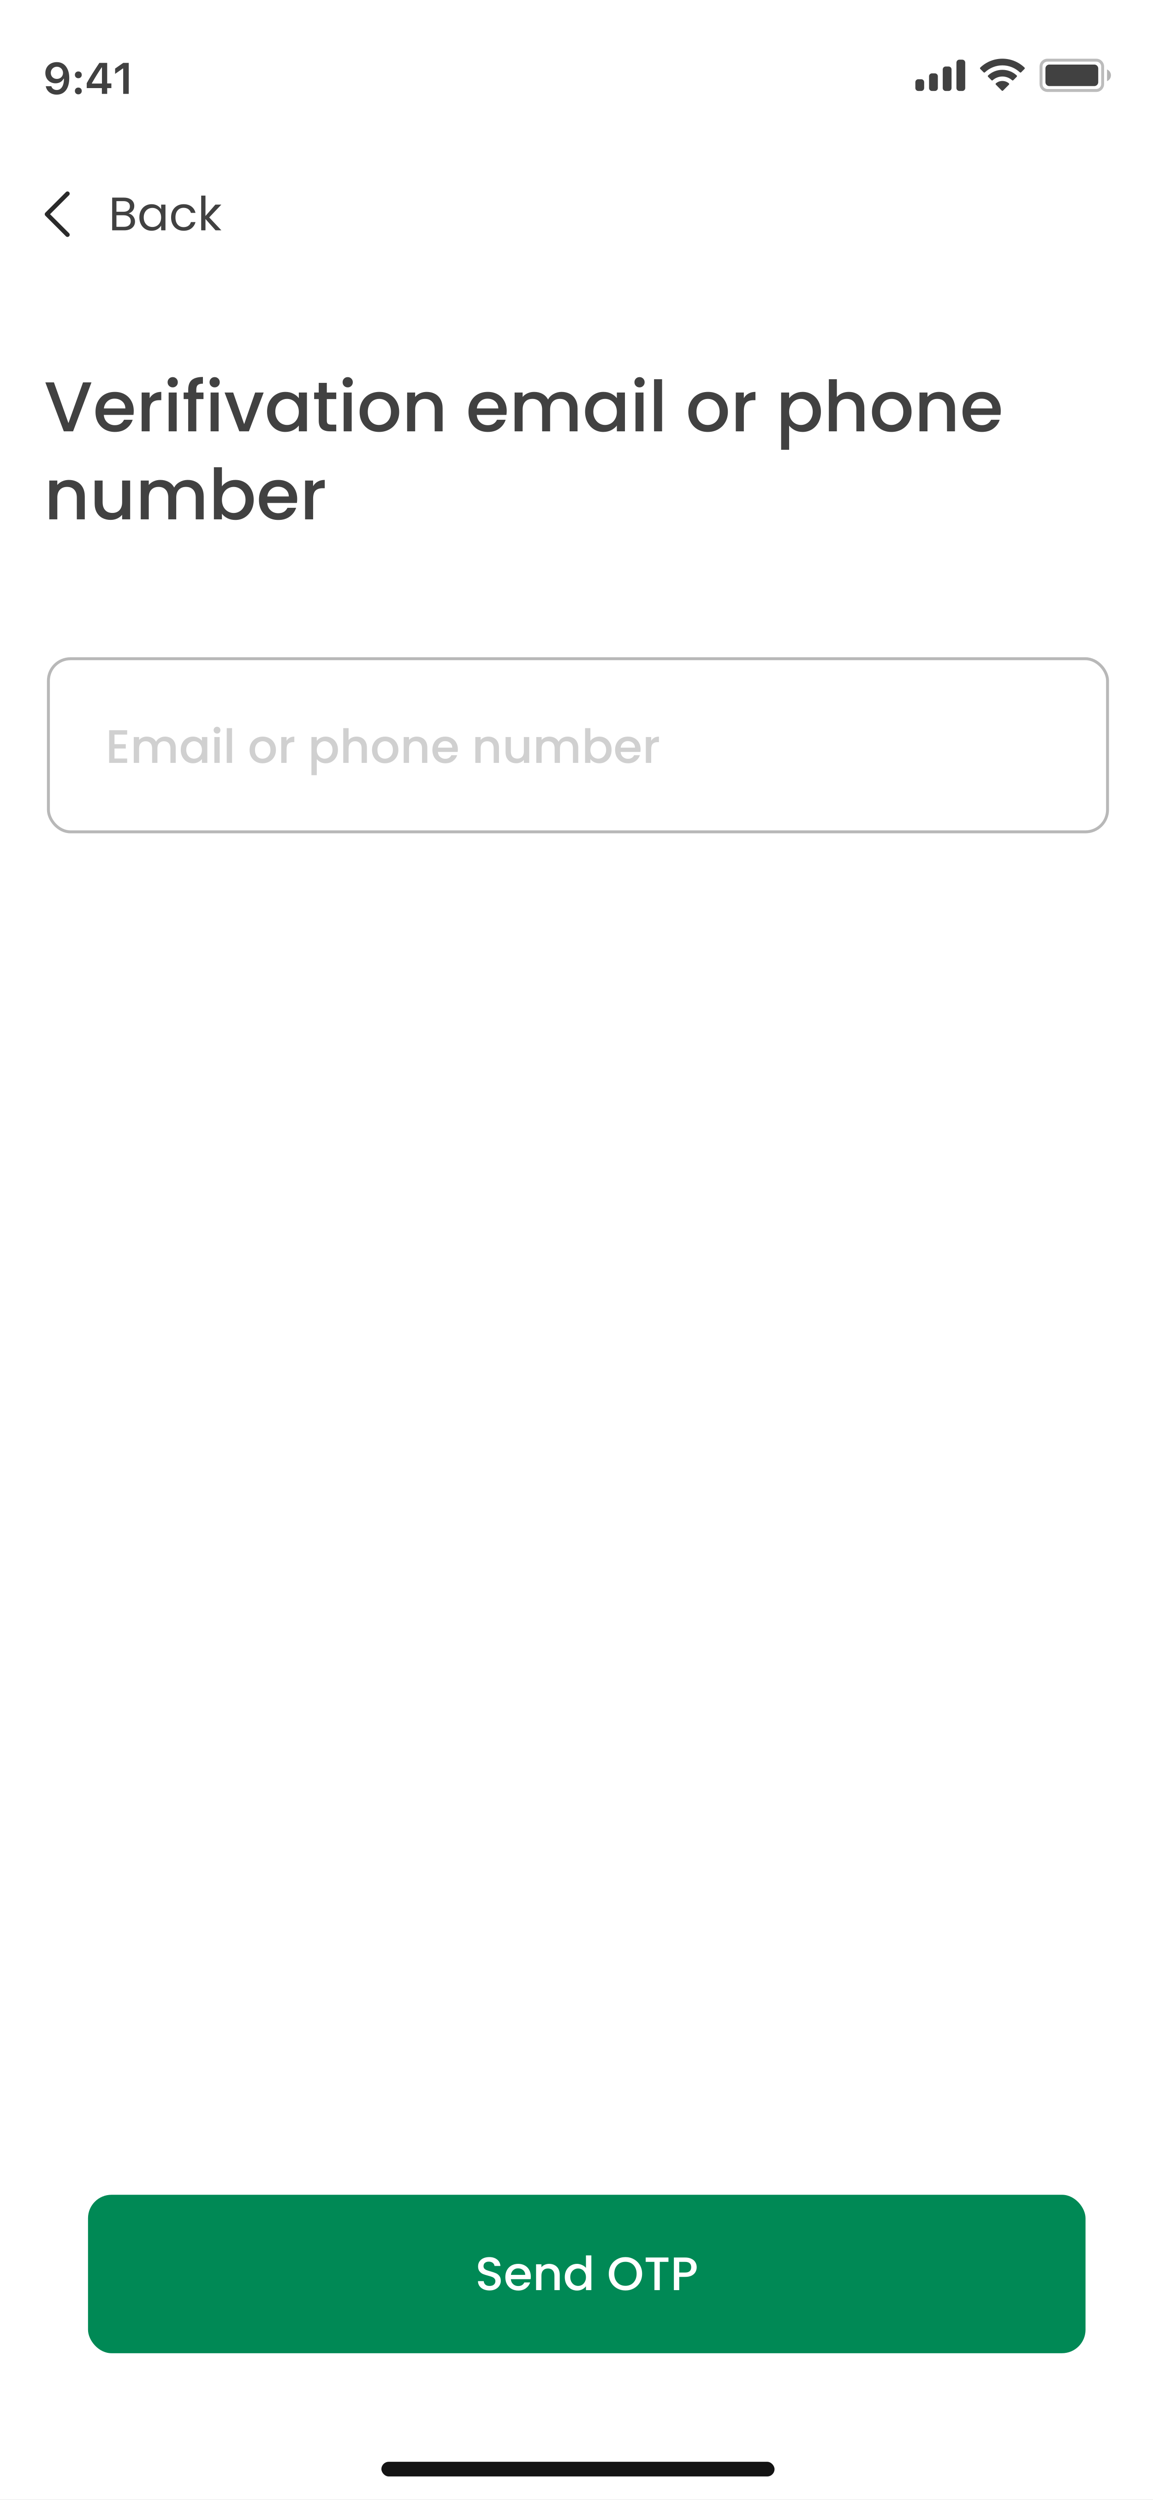 <svg width="393" height="852" viewBox="0 0 393 852" fill="none" xmlns="http://www.w3.org/2000/svg">
<rect x="0" y="0" width="393" height="852" fill="#333333" stroke="none"/>
<g clip-path="url(#clip0_56_1297)">
<rect width="393" height="852" fill="white"/>
<path opacity="0.35" d="M354.834 22.669C354.834 21.473 355.804 20.503 357.001 20.503H373.667C374.864 20.503 375.834 21.473 375.834 22.669V28.669C375.834 29.866 374.864 30.836 373.667 30.836H357.001C355.804 30.836 354.834 29.866 354.834 28.669V22.669Z" stroke="#414141"/>
<path opacity="0.4" d="M377.334 23.669V27.669C378.139 27.331 378.662 26.542 378.662 25.669C378.662 24.796 378.139 24.008 377.334 23.669Z" fill="#414141"/>
<path d="M356.334 23.336C356.334 22.6 356.931 22.003 357.667 22.003H373.001C373.737 22.003 374.334 22.6 374.334 23.336V28.003C374.334 28.739 373.737 29.336 373.001 29.336H357.667C356.931 29.336 356.334 28.739 356.334 28.003V23.336Z" fill="#414141"/>
<path fill-rule="evenodd" clip-rule="evenodd" d="M341.664 22.277C343.88 22.277 346.011 23.129 347.617 24.656C347.738 24.773 347.931 24.772 348.05 24.652L349.206 23.486C349.267 23.425 349.3 23.343 349.3 23.257C349.299 23.172 349.265 23.09 349.204 23.03C344.989 18.99 338.339 18.99 334.124 23.03C334.063 23.09 334.028 23.172 334.027 23.257C334.027 23.343 334.06 23.425 334.121 23.486L335.277 24.652C335.396 24.772 335.589 24.774 335.71 24.656C337.316 23.129 339.448 22.277 341.664 22.277ZM341.665 26.073C342.882 26.073 344.056 26.526 344.959 27.343C345.081 27.459 345.273 27.456 345.392 27.337L346.547 26.17C346.608 26.109 346.641 26.026 346.64 25.94C346.64 25.854 346.604 25.771 346.542 25.711C343.794 23.155 339.538 23.155 336.79 25.711C336.728 25.771 336.692 25.854 336.691 25.94C336.691 26.026 336.724 26.109 336.785 26.17L337.94 27.337C338.059 27.456 338.251 27.459 338.373 27.343C339.275 26.526 340.448 26.073 341.665 26.073ZM343.978 28.627C343.98 28.713 343.946 28.797 343.884 28.857L341.886 30.873C341.828 30.932 341.748 30.966 341.665 30.966C341.582 30.966 341.502 30.932 341.443 30.873L339.445 28.857C339.384 28.797 339.35 28.713 339.352 28.627C339.353 28.54 339.391 28.458 339.455 28.4C340.731 27.322 342.599 27.322 343.874 28.4C343.939 28.458 343.976 28.54 343.978 28.627Z" fill="#414141"/>
<path fill-rule="evenodd" clip-rule="evenodd" d="M328 20.336H327C326.448 20.336 326 20.784 326 21.336V30.003C326 30.555 326.448 31.003 327 31.003H328C328.552 31.003 329 30.555 329 30.003V21.336C329 20.784 328.552 20.336 328 20.336ZM322.334 22.669H323.334C323.886 22.669 324.334 23.117 324.334 23.669V30.003C324.334 30.555 323.886 31.003 323.334 31.003H322.334C321.782 31.003 321.334 30.555 321.334 30.003V23.669C321.334 23.117 321.782 22.669 322.334 22.669ZM318.666 25.003H317.666C317.114 25.003 316.666 25.45 316.666 26.003V30.003C316.666 30.555 317.114 31.003 317.666 31.003H318.666C319.218 31.003 319.666 30.555 319.666 30.003V26.003C319.666 25.45 319.218 25.003 318.666 25.003ZM314 27.003H313C312.448 27.003 312 27.45 312 28.003V30.003C312 30.555 312.448 31.003 313 31.003H314C314.552 31.003 315 30.555 315 30.003V28.003C315 27.45 314.552 27.003 314 27.003Z" fill="#414141"/>
<path d="M19.32 32.256C22.008 32.256 23.605 30.154 23.605 26.595C23.605 25.254 23.349 24.127 22.858 23.255C22.148 21.9 20.924 21.168 19.379 21.168C17.079 21.168 15.453 22.713 15.453 24.881C15.453 26.917 16.918 28.396 18.932 28.396C20.17 28.396 21.173 27.818 21.671 26.814H21.693C21.693 26.814 21.723 26.814 21.73 26.814C21.745 26.814 21.796 26.814 21.796 26.814C21.796 29.231 20.88 30.674 19.335 30.674C18.427 30.674 17.724 30.176 17.482 29.378H15.6C15.915 31.114 17.387 32.256 19.32 32.256ZM19.386 26.895C18.17 26.895 17.306 26.031 17.306 24.822C17.306 23.643 18.214 22.742 19.394 22.742C20.573 22.742 21.481 23.658 21.481 24.852C21.481 26.031 20.595 26.895 19.386 26.895Z" fill="#414141"/>
<path d="M26.696 32.154C27.392 32.154 27.868 31.656 27.868 30.997C27.868 30.33 27.392 29.839 26.696 29.839C26.008 29.839 25.524 30.33 25.524 30.997C25.524 31.656 26.008 32.154 26.696 32.154ZM26.696 26.661C27.392 26.661 27.868 26.17 27.868 25.511C27.868 24.844 27.392 24.354 26.696 24.354C26.008 24.354 25.524 24.844 25.524 25.511C25.524 26.17 26.008 26.661 26.696 26.661Z" fill="#414141"/>
<path d="M34.724 32H36.533V30.03H37.961V28.433H36.533V21.431H33.867C31.999 24.244 30.512 26.595 29.56 28.345V30.03H34.724V32ZM31.311 28.367C32.541 26.199 33.64 24.463 34.651 22.969H34.753V28.477H31.311V28.367Z" fill="#414141"/>
<path d="M41.99 32H43.879V21.431H41.997L39.236 23.365V25.181L41.865 23.335H41.99V32Z" fill="#414141"/>
<path d="M23 80.75C22.808 80.75 22.616 80.677 22.47 80.53L15.47 73.53C15.177 73.237 15.177 72.762 15.47 72.469L22.47 65.469C22.763 65.176 23.238 65.176 23.531 65.469C23.824 65.762 23.824 66.237 23.531 66.53L17.061 73L23.531 79.47C23.824 79.763 23.824 80.238 23.531 80.531C23.384 80.677 23.192 80.75 23 80.75Z" fill="#2A2A2A"/>
<path d="M43.816 72.756C44.221 72.82 44.589 72.985 44.92 73.252C45.261 73.519 45.528 73.849 45.72 74.244C45.923 74.639 46.024 75.06 46.024 75.508C46.024 76.073 45.88 76.585 45.592 77.044C45.304 77.492 44.883 77.849 44.328 78.116C43.784 78.372 43.139 78.5 42.392 78.5H38.232V67.348H42.232C42.989 67.348 43.635 67.476 44.168 67.732C44.701 67.977 45.101 68.313 45.368 68.74C45.635 69.167 45.768 69.647 45.768 70.18C45.768 70.841 45.587 71.391 45.224 71.828C44.872 72.255 44.403 72.564 43.816 72.756ZM39.688 72.164H42.136C42.819 72.164 43.347 72.004 43.72 71.684C44.093 71.364 44.28 70.921 44.28 70.356C44.28 69.791 44.093 69.348 43.72 69.028C43.347 68.708 42.808 68.548 42.104 68.548H39.688V72.164ZM42.264 77.3C42.989 77.3 43.555 77.129 43.96 76.788C44.365 76.447 44.568 75.972 44.568 75.364C44.568 74.745 44.355 74.26 43.928 73.908C43.501 73.545 42.931 73.364 42.216 73.364H39.688V77.3H42.264ZM47.501 74.084C47.501 73.188 47.682 72.404 48.044 71.732C48.407 71.049 48.903 70.521 49.532 70.148C50.172 69.775 50.882 69.588 51.66 69.588C52.428 69.588 53.095 69.753 53.66 70.084C54.226 70.415 54.647 70.831 54.925 71.332V69.732H56.397V78.5H54.925V76.868C54.636 77.38 54.205 77.807 53.629 78.148C53.063 78.479 52.402 78.644 51.645 78.644C50.866 78.644 50.162 78.452 49.532 78.068C48.903 77.684 48.407 77.145 48.044 76.452C47.682 75.759 47.501 74.969 47.501 74.084ZM54.925 74.1C54.925 73.439 54.791 72.863 54.525 72.372C54.258 71.881 53.895 71.508 53.437 71.252C52.989 70.985 52.492 70.852 51.949 70.852C51.404 70.852 50.908 70.98 50.461 71.236C50.013 71.492 49.655 71.865 49.389 72.356C49.122 72.847 48.989 73.423 48.989 74.084C48.989 74.756 49.122 75.343 49.389 75.844C49.655 76.335 50.013 76.713 50.461 76.98C50.908 77.236 51.404 77.364 51.949 77.364C52.492 77.364 52.989 77.236 53.437 76.98C53.895 76.713 54.258 76.335 54.525 75.844C54.791 75.343 54.925 74.761 54.925 74.1ZM58.313 74.1C58.313 73.193 58.494 72.404 58.857 71.732C59.22 71.049 59.721 70.521 60.361 70.148C61.012 69.775 61.753 69.588 62.585 69.588C63.662 69.588 64.548 69.849 65.241 70.372C65.945 70.895 66.409 71.62 66.633 72.548H65.065C64.916 72.015 64.622 71.593 64.185 71.284C63.758 70.975 63.225 70.82 62.585 70.82C61.753 70.82 61.081 71.108 60.569 71.684C60.057 72.249 59.801 73.055 59.801 74.1C59.801 75.156 60.057 75.972 60.569 76.548C61.081 77.124 61.753 77.412 62.585 77.412C63.225 77.412 63.758 77.263 64.185 76.964C64.612 76.665 64.905 76.239 65.065 75.684H66.633C66.398 76.58 65.929 77.3 65.225 77.844C64.521 78.377 63.641 78.644 62.585 78.644C61.753 78.644 61.012 78.457 60.361 78.084C59.721 77.711 59.22 77.183 58.857 76.5C58.494 75.817 58.313 75.017 58.313 74.1ZM73.472 78.5L70.032 74.628V78.5H68.576V66.66H70.032V73.62L73.408 69.732H75.44L71.312 74.1L75.456 78.5H73.472Z" fill="#414141"/>
<rect x="130" y="839" width="134" height="5" rx="2.5" fill="#141414"/>
<path d="M31.176 130.32L24.912 147H21.744L15.456 130.32H18.384L23.328 144.192L28.296 130.32H31.176ZM45.584 140.064C45.584 140.56 45.552 141.008 45.488 141.408H35.384C35.464 142.464 35.856 143.312 36.56 143.952C37.264 144.592 38.128 144.912 39.152 144.912C40.624 144.912 41.664 144.296 42.272 143.064H45.224C44.824 144.28 44.096 145.28 43.04 146.064C42 146.832 40.704 147.216 39.152 147.216C37.888 147.216 36.752 146.936 35.744 146.376C34.752 145.8 33.968 145 33.392 143.976C32.832 142.936 32.552 141.736 32.552 140.376C32.552 139.016 32.824 137.824 33.368 136.8C33.928 135.76 34.704 134.96 35.696 134.4C36.704 133.84 37.856 133.56 39.152 133.56C40.4 133.56 41.512 133.832 42.488 134.376C43.464 134.92 44.224 135.688 44.768 136.68C45.312 137.656 45.584 138.784 45.584 140.064ZM42.728 139.2C42.712 138.192 42.352 137.384 41.648 136.776C40.944 136.168 40.072 135.864 39.032 135.864C38.088 135.864 37.28 136.168 36.608 136.776C35.936 137.368 35.536 138.176 35.408 139.2H42.728ZM51.013 135.696C51.413 135.024 51.941 134.504 52.597 134.136C53.269 133.752 54.061 133.56 54.973 133.56V136.392H54.277C53.205 136.392 52.389 136.664 51.829 137.208C51.285 137.752 51.013 138.696 51.013 140.04V147H48.277V133.776H51.013V135.696ZM58.88 132.024C58.383 132.024 57.968 131.856 57.632 131.52C57.295 131.184 57.127 130.768 57.127 130.272C57.127 129.776 57.295 129.36 57.632 129.024C57.968 128.688 58.383 128.52 58.88 128.52C59.359 128.52 59.767 128.688 60.103 129.024C60.44 129.36 60.608 129.776 60.608 130.272C60.608 130.768 60.44 131.184 60.103 131.52C59.767 131.856 59.359 132.024 58.88 132.024ZM60.224 133.776V147H57.487V133.776H60.224ZM69.36 136.008H66.912V147H64.152V136.008H62.592V133.776H64.152V132.84C64.152 131.32 64.552 130.216 65.352 129.528C66.168 128.824 67.44 128.472 69.168 128.472V130.752C68.336 130.752 67.752 130.912 67.416 131.232C67.08 131.536 66.912 132.072 66.912 132.84V133.776H69.36V136.008ZM73.176 132.024C72.68 132.024 72.264 131.856 71.928 131.52C71.592 131.184 71.424 130.768 71.424 130.272C71.424 129.776 71.592 129.36 71.928 129.024C72.264 128.688 72.68 128.52 73.176 128.52C73.656 128.52 74.064 128.688 74.4 129.024C74.736 129.36 74.904 129.776 74.904 130.272C74.904 130.768 74.736 131.184 74.4 131.52C74.064 131.856 73.656 132.024 73.176 132.024ZM74.52 133.776V147H71.784V133.776H74.52ZM83.225 144.552L86.969 133.776H89.873L84.832 147H81.569L76.552 133.776H79.481L83.225 144.552ZM91.029 140.328C91.029 139 91.301 137.824 91.845 136.8C92.405 135.776 93.157 134.984 94.101 134.424C95.061 133.848 96.117 133.56 97.269 133.56C98.309 133.56 99.213 133.768 99.981 134.184C100.765 134.584 101.389 135.088 101.853 135.696V133.776H104.613V147H101.853V145.032C101.389 145.656 100.757 146.176 99.957 146.592C99.157 147.008 98.245 147.216 97.221 147.216C96.085 147.216 95.045 146.928 94.101 146.352C93.157 145.76 92.405 144.944 91.845 143.904C91.301 142.848 91.029 141.656 91.029 140.328ZM101.853 140.376C101.853 139.464 101.661 138.672 101.277 138C100.909 137.328 100.421 136.816 99.813 136.464C99.205 136.112 98.549 135.936 97.845 135.936C97.141 135.936 96.485 136.112 95.877 136.464C95.269 136.8 94.773 137.304 94.389 137.976C94.021 138.632 93.837 139.416 93.837 140.328C93.837 141.24 94.021 142.04 94.389 142.728C94.773 143.416 95.269 143.944 95.877 144.312C96.501 144.664 97.157 144.84 97.845 144.84C98.549 144.84 99.205 144.664 99.813 144.312C100.421 143.96 100.909 143.448 101.277 142.776C101.661 142.088 101.853 141.288 101.853 140.376ZM111.398 136.008V143.328C111.398 143.824 111.51 144.184 111.734 144.408C111.974 144.616 112.374 144.72 112.934 144.72H114.614V147H112.454C111.222 147 110.278 146.712 109.622 146.136C108.966 145.56 108.638 144.624 108.638 143.328V136.008H107.078V133.776H108.638V130.488H111.398V133.776H114.614V136.008H111.398ZM118.528 132.024C118.032 132.024 117.616 131.856 117.28 131.52C116.944 131.184 116.776 130.768 116.776 130.272C116.776 129.776 116.944 129.36 117.28 129.024C117.616 128.688 118.032 128.52 118.528 128.52C119.008 128.52 119.416 128.688 119.752 129.024C120.088 129.36 120.256 129.776 120.256 130.272C120.256 130.768 120.088 131.184 119.752 131.52C119.416 131.856 119.008 132.024 118.528 132.024ZM119.872 133.776V147H117.136V133.776H119.872ZM129.2 147.216C127.952 147.216 126.824 146.936 125.816 146.376C124.808 145.8 124.016 145 123.44 143.976C122.864 142.936 122.576 141.736 122.576 140.376C122.576 139.032 122.872 137.84 123.464 136.8C124.056 135.76 124.864 134.96 125.888 134.4C126.912 133.84 128.056 133.56 129.32 133.56C130.584 133.56 131.728 133.84 132.752 134.4C133.776 134.96 134.584 135.76 135.176 136.8C135.768 137.84 136.064 139.032 136.064 140.376C136.064 141.72 135.76 142.912 135.152 143.952C134.544 144.992 133.712 145.8 132.656 146.376C131.616 146.936 130.464 147.216 129.2 147.216ZM129.2 144.84C129.904 144.84 130.56 144.672 131.168 144.336C131.792 144 132.296 143.496 132.68 142.824C133.064 142.152 133.256 141.336 133.256 140.376C133.256 139.416 133.072 138.608 132.704 137.952C132.336 137.28 131.848 136.776 131.24 136.44C130.632 136.104 129.976 135.936 129.272 135.936C128.568 135.936 127.912 136.104 127.304 136.44C126.712 136.776 126.24 137.28 125.888 137.952C125.536 138.608 125.36 139.416 125.36 140.376C125.36 141.8 125.72 142.904 126.44 143.688C127.176 144.456 128.096 144.84 129.2 144.84ZM145.441 133.56C146.481 133.56 147.409 133.776 148.225 134.208C149.057 134.64 149.705 135.28 150.169 136.128C150.633 136.976 150.865 138 150.865 139.2V147H148.153V139.608C148.153 138.424 147.857 137.52 147.265 136.896C146.673 136.256 145.865 135.936 144.841 135.936C143.817 135.936 143.001 136.256 142.393 136.896C141.801 137.52 141.505 138.424 141.505 139.608V147H138.769V133.776H141.505V135.288C141.953 134.744 142.521 134.32 143.209 134.016C143.913 133.712 144.657 133.56 145.441 133.56ZM172.709 140.064C172.709 140.56 172.677 141.008 172.613 141.408H162.509C162.589 142.464 162.981 143.312 163.685 143.952C164.389 144.592 165.253 144.912 166.277 144.912C167.749 144.912 168.789 144.296 169.397 143.064H172.349C171.949 144.28 171.221 145.28 170.165 146.064C169.125 146.832 167.829 147.216 166.277 147.216C165.013 147.216 163.877 146.936 162.869 146.376C161.877 145.8 161.093 145 160.517 143.976C159.957 142.936 159.677 141.736 159.677 140.376C159.677 139.016 159.949 137.824 160.493 136.8C161.053 135.76 161.829 134.96 162.821 134.4C163.829 133.84 164.981 133.56 166.277 133.56C167.525 133.56 168.637 133.832 169.613 134.376C170.589 134.92 171.349 135.688 171.893 136.68C172.437 137.656 172.709 138.784 172.709 140.064ZM169.853 139.2C169.837 138.192 169.477 137.384 168.773 136.776C168.069 136.168 167.197 135.864 166.157 135.864C165.213 135.864 164.405 136.168 163.733 136.776C163.061 137.368 162.661 138.176 162.533 139.2H169.853ZM191.41 133.56C192.45 133.56 193.378 133.776 194.194 134.208C195.026 134.64 195.674 135.28 196.138 136.128C196.618 136.976 196.858 138 196.858 139.2V147H194.146V139.608C194.146 138.424 193.85 137.52 193.258 136.896C192.666 136.256 191.858 135.936 190.834 135.936C189.81 135.936 188.994 136.256 188.386 136.896C187.794 137.52 187.498 138.424 187.498 139.608V147H184.786V139.608C184.786 138.424 184.49 137.52 183.898 136.896C183.306 136.256 182.498 135.936 181.474 135.936C180.45 135.936 179.634 136.256 179.026 136.896C178.434 137.52 178.138 138.424 178.138 139.608V147H175.402V133.776H178.138V135.288C178.586 134.744 179.154 134.32 179.842 134.016C180.53 133.712 181.266 133.56 182.05 133.56C183.106 133.56 184.05 133.784 184.882 134.232C185.714 134.68 186.354 135.328 186.802 136.176C187.202 135.376 187.826 134.744 188.674 134.28C189.522 133.8 190.434 133.56 191.41 133.56ZM199.427 140.328C199.427 139 199.699 137.824 200.243 136.8C200.803 135.776 201.555 134.984 202.499 134.424C203.459 133.848 204.515 133.56 205.667 133.56C206.707 133.56 207.611 133.768 208.379 134.184C209.163 134.584 209.787 135.088 210.251 135.696V133.776H213.011V147H210.251V145.032C209.787 145.656 209.155 146.176 208.355 146.592C207.555 147.008 206.643 147.216 205.619 147.216C204.483 147.216 203.443 146.928 202.499 146.352C201.555 145.76 200.803 144.944 200.243 143.904C199.699 142.848 199.427 141.656 199.427 140.328ZM210.251 140.376C210.251 139.464 210.059 138.672 209.675 138C209.307 137.328 208.819 136.816 208.211 136.464C207.603 136.112 206.947 135.936 206.243 135.936C205.539 135.936 204.883 136.112 204.275 136.464C203.667 136.8 203.171 137.304 202.787 137.976C202.419 138.632 202.235 139.416 202.235 140.328C202.235 141.24 202.419 142.04 202.787 142.728C203.171 143.416 203.667 143.944 204.275 144.312C204.899 144.664 205.555 144.84 206.243 144.84C206.947 144.84 207.603 144.664 208.211 144.312C208.819 143.96 209.307 143.448 209.675 142.776C210.059 142.088 210.251 141.288 210.251 140.376ZM217.997 132.024C217.501 132.024 217.085 131.856 216.749 131.52C216.413 131.184 216.245 130.768 216.245 130.272C216.245 129.776 216.413 129.36 216.749 129.024C217.085 128.688 217.501 128.52 217.997 128.52C218.477 128.52 218.885 128.688 219.221 129.024C219.557 129.36 219.725 129.776 219.725 130.272C219.725 130.768 219.557 131.184 219.221 131.52C218.885 131.856 218.477 132.024 217.997 132.024ZM219.341 133.776V147H216.605V133.776H219.341ZM225.669 129.24V147H222.933V129.24H225.669ZM241.231 147.216C239.983 147.216 238.855 146.936 237.847 146.376C236.839 145.8 236.047 145 235.471 143.976C234.895 142.936 234.607 141.736 234.607 140.376C234.607 139.032 234.903 137.84 235.495 136.8C236.087 135.76 236.895 134.96 237.919 134.4C238.943 133.84 240.087 133.56 241.351 133.56C242.615 133.56 243.759 133.84 244.783 134.4C245.807 134.96 246.615 135.76 247.207 136.8C247.799 137.84 248.095 139.032 248.095 140.376C248.095 141.72 247.791 142.912 247.183 143.952C246.575 144.992 245.743 145.8 244.687 146.376C243.647 146.936 242.495 147.216 241.231 147.216ZM241.231 144.84C241.935 144.84 242.591 144.672 243.199 144.336C243.823 144 244.327 143.496 244.711 142.824C245.095 142.152 245.287 141.336 245.287 140.376C245.287 139.416 245.103 138.608 244.735 137.952C244.367 137.28 243.879 136.776 243.271 136.44C242.663 136.104 242.007 135.936 241.303 135.936C240.599 135.936 239.943 136.104 239.335 136.44C238.743 136.776 238.271 137.28 237.919 137.952C237.567 138.608 237.391 139.416 237.391 140.376C237.391 141.8 237.751 142.904 238.471 143.688C239.207 144.456 240.127 144.84 241.231 144.84ZM253.536 135.696C253.936 135.024 254.464 134.504 255.12 134.136C255.792 133.752 256.584 133.56 257.496 133.56V136.392H256.8C255.728 136.392 254.912 136.664 254.352 137.208C253.808 137.752 253.536 138.696 253.536 140.04V147H250.8V133.776H253.536V135.696ZM268.981 135.72C269.445 135.112 270.077 134.6 270.877 134.184C271.677 133.768 272.581 133.56 273.589 133.56C274.741 133.56 275.789 133.848 276.733 134.424C277.693 134.984 278.445 135.776 278.989 136.8C279.533 137.824 279.805 139 279.805 140.328C279.805 141.656 279.533 142.848 278.989 143.904C278.445 144.944 277.693 145.76 276.733 146.352C275.789 146.928 274.741 147.216 273.589 147.216C272.581 147.216 271.685 147.016 270.901 146.616C270.117 146.2 269.477 145.688 268.981 145.08V153.288H266.245V133.776H268.981V135.72ZM277.021 140.328C277.021 139.416 276.829 138.632 276.445 137.976C276.077 137.304 275.581 136.8 274.957 136.464C274.349 136.112 273.693 135.936 272.989 135.936C272.301 135.936 271.645 136.112 271.021 136.464C270.413 136.816 269.917 137.328 269.533 138C269.165 138.672 268.981 139.464 268.981 140.376C268.981 141.288 269.165 142.088 269.533 142.776C269.917 143.448 270.413 143.96 271.021 144.312C271.645 144.664 272.301 144.84 272.989 144.84C273.693 144.84 274.349 144.664 274.957 144.312C275.581 143.944 276.077 143.416 276.445 142.728C276.829 142.04 277.021 141.24 277.021 140.328ZM289.351 133.56C290.359 133.56 291.255 133.776 292.039 134.208C292.839 134.64 293.463 135.28 293.911 136.128C294.375 136.976 294.607 138 294.607 139.2V147H291.895V139.608C291.895 138.424 291.599 137.52 291.007 136.896C290.415 136.256 289.607 135.936 288.583 135.936C287.559 135.936 286.743 136.256 286.135 136.896C285.543 137.52 285.247 138.424 285.247 139.608V147H282.511V129.24H285.247V135.312C285.711 134.752 286.295 134.32 286.999 134.016C287.719 133.712 288.503 133.56 289.351 133.56ZM303.833 147.216C302.585 147.216 301.457 146.936 300.449 146.376C299.441 145.8 298.649 145 298.073 143.976C297.497 142.936 297.209 141.736 297.209 140.376C297.209 139.032 297.505 137.84 298.097 136.8C298.689 135.76 299.497 134.96 300.521 134.4C301.545 133.84 302.689 133.56 303.953 133.56C305.217 133.56 306.361 133.84 307.385 134.4C308.409 134.96 309.217 135.76 309.809 136.8C310.401 137.84 310.697 139.032 310.697 140.376C310.697 141.72 310.393 142.912 309.785 143.952C309.177 144.992 308.345 145.8 307.289 146.376C306.249 146.936 305.097 147.216 303.833 147.216ZM303.833 144.84C304.537 144.84 305.193 144.672 305.801 144.336C306.425 144 306.929 143.496 307.313 142.824C307.697 142.152 307.889 141.336 307.889 140.376C307.889 139.416 307.705 138.608 307.337 137.952C306.969 137.28 306.481 136.776 305.873 136.44C305.265 136.104 304.609 135.936 303.905 135.936C303.201 135.936 302.545 136.104 301.937 136.44C301.345 136.776 300.873 137.28 300.521 137.952C300.169 138.608 299.993 139.416 299.993 140.376C299.993 141.8 300.353 142.904 301.073 143.688C301.809 144.456 302.729 144.84 303.833 144.84ZM320.074 133.56C321.114 133.56 322.042 133.776 322.858 134.208C323.69 134.64 324.338 135.28 324.802 136.128C325.266 136.976 325.498 138 325.498 139.2V147H322.786V139.608C322.786 138.424 322.49 137.52 321.898 136.896C321.306 136.256 320.498 135.936 319.474 135.936C318.45 135.936 317.634 136.256 317.026 136.896C316.434 137.52 316.138 138.424 316.138 139.608V147H313.402V133.776H316.138V135.288C316.586 134.744 317.154 134.32 317.842 134.016C318.546 133.712 319.29 133.56 320.074 133.56ZM341.108 140.064C341.108 140.56 341.076 141.008 341.012 141.408H330.908C330.988 142.464 331.38 143.312 332.084 143.952C332.788 144.592 333.652 144.912 334.676 144.912C336.148 144.912 337.188 144.296 337.796 143.064H340.747C340.348 144.28 339.62 145.28 338.564 146.064C337.524 146.832 336.228 147.216 334.676 147.216C333.412 147.216 332.276 146.936 331.268 146.376C330.276 145.8 329.492 145 328.916 143.976C328.356 142.936 328.076 141.736 328.076 140.376C328.076 139.016 328.348 137.824 328.892 136.8C329.452 135.76 330.228 134.96 331.22 134.4C332.228 133.84 333.38 133.56 334.676 133.56C335.924 133.56 337.036 133.832 338.012 134.376C338.988 134.92 339.748 135.688 340.292 136.68C340.836 137.656 341.108 138.784 341.108 140.064ZM338.252 139.2C338.236 138.192 337.876 137.384 337.172 136.776C336.468 136.168 335.596 135.864 334.556 135.864C333.612 135.864 332.804 136.168 332.132 136.776C331.46 137.368 331.06 138.176 330.932 139.2H338.252ZM23.472 163.56C24.512 163.56 25.44 163.776 26.256 164.208C27.088 164.64 27.736 165.28 28.2 166.128C28.664 166.976 28.896 168 28.896 169.2V177H26.184V169.608C26.184 168.424 25.888 167.52 25.296 166.896C24.704 166.256 23.896 165.936 22.872 165.936C21.848 165.936 21.032 166.256 20.424 166.896C19.832 167.52 19.536 168.424 19.536 169.608V177H16.8V163.776H19.536V165.288C19.984 164.744 20.552 164.32 21.24 164.016C21.944 163.712 22.688 163.56 23.472 163.56ZM44.362 163.776V177H41.626V175.44C41.194 175.984 40.626 176.416 39.922 176.736C39.234 177.04 38.498 177.192 37.714 177.192C36.674 177.192 35.738 176.976 34.906 176.544C34.09 176.112 33.442 175.472 32.962 174.624C32.498 173.776 32.266 172.752 32.266 171.552V163.776H34.978V171.144C34.978 172.328 35.274 173.24 35.866 173.88C36.458 174.504 37.266 174.816 38.29 174.816C39.314 174.816 40.122 174.504 40.714 173.88C41.322 173.24 41.626 172.328 41.626 171.144V163.776H44.362ZM63.98 163.56C65.02 163.56 65.948 163.776 66.764 164.208C67.596 164.64 68.244 165.28 68.708 166.128C69.188 166.976 69.428 168 69.428 169.2V177H66.716V169.608C66.716 168.424 66.42 167.52 65.828 166.896C65.236 166.256 64.428 165.936 63.404 165.936C62.38 165.936 61.564 166.256 60.956 166.896C60.364 167.52 60.068 168.424 60.068 169.608V177H57.356V169.608C57.356 168.424 57.06 167.52 56.468 166.896C55.876 166.256 55.068 165.936 54.044 165.936C53.02 165.936 52.204 166.256 51.596 166.896C51.004 167.52 50.708 168.424 50.708 169.608V177H47.972V163.776H50.708V165.288C51.156 164.744 51.724 164.32 52.412 164.016C53.1 163.712 53.836 163.56 54.62 163.56C55.676 163.56 56.62 163.784 57.452 164.232C58.284 164.68 58.924 165.328 59.372 166.176C59.772 165.376 60.396 164.744 61.244 164.28C62.092 163.8 63.004 163.56 63.98 163.56ZM75.645 165.744C76.109 165.104 76.741 164.584 77.541 164.184C78.357 163.768 79.261 163.56 80.253 163.56C81.421 163.56 82.477 163.84 83.421 164.4C84.365 164.96 85.109 165.76 85.653 166.8C86.197 167.824 86.469 169 86.469 170.328C86.469 171.656 86.197 172.848 85.653 173.904C85.109 174.944 84.357 175.76 83.397 176.352C82.453 176.928 81.405 177.216 80.253 177.216C79.229 177.216 78.317 177.016 77.517 176.616C76.733 176.216 76.109 175.704 75.645 175.08V177H72.909V159.24H75.645V165.744ZM83.685 170.328C83.685 169.416 83.493 168.632 83.109 167.976C82.741 167.304 82.245 166.8 81.621 166.464C81.013 166.112 80.357 165.936 79.653 165.936C78.965 165.936 78.309 166.112 77.685 166.464C77.077 166.816 76.581 167.328 76.197 168C75.829 168.672 75.645 169.464 75.645 170.376C75.645 171.288 75.829 172.088 76.197 172.776C76.581 173.448 77.077 173.96 77.685 174.312C78.309 174.664 78.965 174.84 79.653 174.84C80.357 174.84 81.013 174.664 81.621 174.312C82.245 173.944 82.741 173.416 83.109 172.728C83.493 172.04 83.685 171.24 83.685 170.328ZM101.295 170.064C101.295 170.56 101.263 171.008 101.199 171.408H91.095C91.175 172.464 91.567 173.312 92.271 173.952C92.975 174.592 93.839 174.912 94.863 174.912C96.335 174.912 97.375 174.296 97.983 173.064H100.935C100.535 174.28 99.807 175.28 98.751 176.064C97.711 176.832 96.415 177.216 94.863 177.216C93.599 177.216 92.463 176.936 91.455 176.376C90.463 175.8 89.679 175 89.103 173.976C88.543 172.936 88.263 171.736 88.263 170.376C88.263 169.016 88.535 167.824 89.079 166.8C89.639 165.76 90.415 164.96 91.407 164.4C92.415 163.84 93.567 163.56 94.863 163.56C96.111 163.56 97.223 163.832 98.199 164.376C99.175 164.92 99.935 165.688 100.479 166.68C101.023 167.656 101.295 168.784 101.295 170.064ZM98.439 169.2C98.423 168.192 98.063 167.384 97.359 166.776C96.655 166.168 95.783 165.864 94.743 165.864C93.799 165.864 92.991 166.168 92.319 166.776C91.647 167.368 91.247 168.176 91.119 169.2H98.439ZM106.724 165.696C107.124 165.024 107.652 164.504 108.308 164.136C108.98 163.752 109.772 163.56 110.684 163.56V166.392H109.988C108.916 166.392 108.1 166.664 107.54 167.208C106.996 167.752 106.724 168.696 106.724 170.04V177H103.988V163.776H106.724V165.696Z" fill="#414141"/>
<rect x="16.5" y="224.5" width="361" height="59" rx="7.5" stroke="#B8B8B8"/>
<path d="M39.024 250.352V253.616H42.864V255.104H39.024V258.512H43.344V260H37.2V248.864H43.344V250.352H39.024ZM56.263 251.04C56.956 251.04 57.575 251.184 58.119 251.472C58.673 251.76 59.105 252.187 59.415 252.752C59.735 253.317 59.895 254 59.895 254.8V260H58.087V255.072C58.087 254.283 57.889 253.68 57.495 253.264C57.1 252.837 56.561 252.624 55.879 252.624C55.196 252.624 54.652 252.837 54.247 253.264C53.852 253.68 53.655 254.283 53.655 255.072V260H51.847V255.072C51.847 254.283 51.649 253.68 51.255 253.264C50.86 252.837 50.321 252.624 49.639 252.624C48.956 252.624 48.412 252.837 48.007 253.264C47.612 253.68 47.415 254.283 47.415 255.072V260H45.591V251.184H47.415V252.192C47.713 251.829 48.092 251.547 48.551 251.344C49.009 251.141 49.5 251.04 50.023 251.04C50.727 251.04 51.356 251.189 51.911 251.488C52.465 251.787 52.892 252.219 53.191 252.784C53.457 252.251 53.873 251.829 54.439 251.52C55.004 251.2 55.612 251.04 56.263 251.04ZM61.608 255.552C61.608 254.667 61.789 253.883 62.152 253.2C62.525 252.517 63.026 251.989 63.656 251.616C64.296 251.232 65 251.04 65.768 251.04C66.461 251.04 67.064 251.179 67.576 251.456C68.098 251.723 68.514 252.059 68.824 252.464V251.184H70.664V260H68.824V258.688C68.514 259.104 68.093 259.451 67.56 259.728C67.026 260.005 66.418 260.144 65.736 260.144C64.978 260.144 64.285 259.952 63.656 259.568C63.026 259.173 62.525 258.629 62.152 257.936C61.789 257.232 61.608 256.437 61.608 255.552ZM68.824 255.584C68.824 254.976 68.696 254.448 68.44 254C68.194 253.552 67.869 253.211 67.464 252.976C67.058 252.741 66.621 252.624 66.152 252.624C65.682 252.624 65.245 252.741 64.84 252.976C64.434 253.2 64.104 253.536 63.848 253.984C63.602 254.421 63.48 254.944 63.48 255.552C63.48 256.16 63.602 256.693 63.848 257.152C64.104 257.611 64.434 257.963 64.84 258.208C65.256 258.443 65.693 258.56 66.152 258.56C66.621 258.56 67.058 258.443 67.464 258.208C67.869 257.973 68.194 257.632 68.44 257.184C68.696 256.725 68.824 256.192 68.824 255.584ZM73.987 250.016C73.657 250.016 73.379 249.904 73.155 249.68C72.931 249.456 72.819 249.179 72.819 248.848C72.819 248.517 72.931 248.24 73.155 248.016C73.379 247.792 73.657 247.68 73.987 247.68C74.307 247.68 74.579 247.792 74.803 248.016C75.027 248.24 75.139 248.517 75.139 248.848C75.139 249.179 75.027 249.456 74.803 249.68C74.579 249.904 74.307 250.016 73.987 250.016ZM74.883 251.184V260H73.059V251.184H74.883ZM79.102 248.16V260H77.278V248.16H79.102ZM89.477 260.144C88.645 260.144 87.893 259.957 87.221 259.584C86.549 259.2 86.021 258.667 85.637 257.984C85.253 257.291 85.061 256.491 85.061 255.584C85.061 254.688 85.258 253.893 85.653 253.2C86.048 252.507 86.587 251.973 87.269 251.6C87.952 251.227 88.715 251.04 89.557 251.04C90.4 251.04 91.162 251.227 91.845 251.6C92.528 251.973 93.067 252.507 93.461 253.2C93.856 253.893 94.053 254.688 94.053 255.584C94.053 256.48 93.85 257.275 93.445 257.968C93.04 258.661 92.485 259.2 91.781 259.584C91.088 259.957 90.32 260.144 89.477 260.144ZM89.477 258.56C89.947 258.56 90.384 258.448 90.789 258.224C91.205 258 91.541 257.664 91.797 257.216C92.053 256.768 92.181 256.224 92.181 255.584C92.181 254.944 92.058 254.405 91.813 253.968C91.568 253.52 91.243 253.184 90.837 252.96C90.432 252.736 89.995 252.624 89.525 252.624C89.056 252.624 88.618 252.736 88.213 252.96C87.819 253.184 87.504 253.52 87.269 253.968C87.034 254.405 86.917 254.944 86.917 255.584C86.917 256.533 87.157 257.269 87.637 257.792C88.128 258.304 88.741 258.56 89.477 258.56ZM97.68 252.464C97.947 252.016 98.299 251.669 98.736 251.424C99.184 251.168 99.712 251.04 100.32 251.04V252.928H99.856C99.142 252.928 98.598 253.109 98.224 253.472C97.862 253.835 97.68 254.464 97.68 255.36V260H95.856V251.184H97.68V252.464ZM107.977 252.48C108.286 252.075 108.708 251.733 109.241 251.456C109.774 251.179 110.377 251.04 111.049 251.04C111.817 251.04 112.516 251.232 113.145 251.616C113.785 251.989 114.286 252.517 114.649 253.2C115.012 253.883 115.193 254.667 115.193 255.552C115.193 256.437 115.012 257.232 114.649 257.936C114.286 258.629 113.785 259.173 113.145 259.568C112.516 259.952 111.817 260.144 111.049 260.144C110.377 260.144 109.78 260.011 109.257 259.744C108.734 259.467 108.308 259.125 107.977 258.72V264.192H106.153V251.184H107.977V252.48ZM113.337 255.552C113.337 254.944 113.209 254.421 112.953 253.984C112.708 253.536 112.377 253.2 111.961 252.976C111.556 252.741 111.118 252.624 110.649 252.624C110.19 252.624 109.753 252.741 109.337 252.976C108.932 253.211 108.601 253.552 108.345 254C108.1 254.448 107.977 254.976 107.977 255.584C107.977 256.192 108.1 256.725 108.345 257.184C108.601 257.632 108.932 257.973 109.337 258.208C109.753 258.443 110.19 258.56 110.649 258.56C111.118 258.56 111.556 258.443 111.961 258.208C112.377 257.963 112.708 257.611 112.953 257.152C113.209 256.693 113.337 256.16 113.337 255.552ZM121.557 251.04C122.229 251.04 122.826 251.184 123.349 251.472C123.882 251.76 124.298 252.187 124.597 252.752C124.906 253.317 125.061 254 125.061 254.8V260H123.253V255.072C123.253 254.283 123.056 253.68 122.661 253.264C122.266 252.837 121.728 252.624 121.045 252.624C120.362 252.624 119.818 252.837 119.413 253.264C119.018 253.68 118.821 254.283 118.821 255.072V260H116.997V248.16H118.821V252.208C119.13 251.835 119.52 251.547 119.989 251.344C120.469 251.141 120.992 251.04 121.557 251.04ZM131.212 260.144C130.38 260.144 129.628 259.957 128.956 259.584C128.284 259.2 127.756 258.667 127.372 257.984C126.988 257.291 126.796 256.491 126.796 255.584C126.796 254.688 126.993 253.893 127.388 253.2C127.782 252.507 128.321 251.973 129.004 251.6C129.686 251.227 130.449 251.04 131.292 251.04C132.134 251.04 132.897 251.227 133.58 251.6C134.262 251.973 134.801 252.507 135.196 253.2C135.59 253.893 135.788 254.688 135.788 255.584C135.788 256.48 135.585 257.275 135.18 257.968C134.774 258.661 134.22 259.2 133.516 259.584C132.822 259.957 132.054 260.144 131.212 260.144ZM131.212 258.56C131.681 258.56 132.118 258.448 132.524 258.224C132.94 258 133.276 257.664 133.532 257.216C133.788 256.768 133.916 256.224 133.916 255.584C133.916 254.944 133.793 254.405 133.548 253.968C133.302 253.52 132.977 253.184 132.572 252.96C132.166 252.736 131.729 252.624 131.26 252.624C130.79 252.624 130.353 252.736 129.948 252.96C129.553 253.184 129.238 253.52 129.004 253.968C128.769 254.405 128.652 254.944 128.652 255.584C128.652 256.533 128.892 257.269 129.372 257.792C129.862 258.304 130.476 258.56 131.212 258.56ZM142.039 251.04C142.732 251.04 143.351 251.184 143.895 251.472C144.449 251.76 144.881 252.187 145.191 252.752C145.5 253.317 145.655 254 145.655 254.8V260H143.847V255.072C143.847 254.283 143.649 253.68 143.255 253.264C142.86 252.837 142.321 252.624 141.639 252.624C140.956 252.624 140.412 252.837 140.007 253.264C139.612 253.68 139.415 254.283 139.415 255.072V260H137.591V251.184H139.415V252.192C139.713 251.829 140.092 251.547 140.551 251.344C141.02 251.141 141.516 251.04 142.039 251.04ZM156.061 255.376C156.061 255.707 156.04 256.005 155.997 256.272H149.261C149.315 256.976 149.576 257.541 150.045 257.968C150.515 258.395 151.091 258.608 151.773 258.608C152.755 258.608 153.448 258.197 153.853 257.376H155.821C155.555 258.187 155.069 258.853 154.365 259.376C153.672 259.888 152.808 260.144 151.773 260.144C150.931 260.144 150.173 259.957 149.501 259.584C148.84 259.2 148.317 258.667 147.933 257.984C147.56 257.291 147.373 256.491 147.373 255.584C147.373 254.677 147.555 253.883 147.917 253.2C148.291 252.507 148.808 251.973 149.469 251.6C150.141 251.227 150.909 251.04 151.773 251.04C152.605 251.04 153.347 251.221 153.997 251.584C154.648 251.947 155.155 252.459 155.517 253.12C155.88 253.771 156.061 254.523 156.061 255.376ZM154.157 254.8C154.147 254.128 153.907 253.589 153.437 253.184C152.968 252.779 152.387 252.576 151.693 252.576C151.064 252.576 150.525 252.779 150.077 253.184C149.629 253.579 149.363 254.117 149.277 254.8H154.157ZM166.461 251.04C167.154 251.04 167.773 251.184 168.317 251.472C168.871 251.76 169.303 252.187 169.613 252.752C169.922 253.317 170.077 254 170.077 254.8V260H168.269V255.072C168.269 254.283 168.071 253.68 167.677 253.264C167.282 252.837 166.743 252.624 166.061 252.624C165.378 252.624 164.834 252.837 164.429 253.264C164.034 253.68 163.837 254.283 163.837 255.072V260H162.013V251.184H163.837V252.192C164.135 251.829 164.514 251.547 164.973 251.344C165.442 251.141 165.938 251.04 166.461 251.04ZM180.387 251.184V260H178.563V258.96C178.275 259.323 177.896 259.611 177.427 259.824C176.968 260.027 176.478 260.128 175.955 260.128C175.262 260.128 174.638 259.984 174.083 259.696C173.539 259.408 173.107 258.981 172.787 258.416C172.478 257.851 172.323 257.168 172.323 256.368V251.184H174.131V256.096C174.131 256.885 174.328 257.493 174.723 257.92C175.118 258.336 175.656 258.544 176.339 258.544C177.022 258.544 177.56 258.336 177.955 257.92C178.36 257.493 178.563 256.885 178.563 256.096V251.184H180.387ZM193.466 251.04C194.159 251.04 194.778 251.184 195.322 251.472C195.876 251.76 196.308 252.187 196.618 252.752C196.938 253.317 197.098 254 197.098 254.8V260H195.29V255.072C195.29 254.283 195.092 253.68 194.698 253.264C194.303 252.837 193.764 252.624 193.082 252.624C192.399 252.624 191.855 252.837 191.45 253.264C191.055 253.68 190.858 254.283 190.858 255.072V260H189.05V255.072C189.05 254.283 188.852 253.68 188.458 253.264C188.063 252.837 187.524 252.624 186.842 252.624C186.159 252.624 185.615 252.837 185.21 253.264C184.815 253.68 184.618 254.283 184.618 255.072V260H182.794V251.184H184.618V252.192C184.916 251.829 185.295 251.547 185.754 251.344C186.212 251.141 186.703 251.04 187.226 251.04C187.93 251.04 188.559 251.189 189.114 251.488C189.668 251.787 190.095 252.219 190.394 252.784C190.66 252.251 191.076 251.829 191.642 251.52C192.207 251.2 192.815 251.04 193.466 251.04ZM201.243 252.496C201.552 252.069 201.973 251.723 202.507 251.456C203.051 251.179 203.653 251.04 204.315 251.04C205.093 251.04 205.797 251.227 206.427 251.6C207.056 251.973 207.552 252.507 207.915 253.2C208.277 253.883 208.459 254.667 208.459 255.552C208.459 256.437 208.277 257.232 207.915 257.936C207.552 258.629 207.051 259.173 206.411 259.568C205.781 259.952 205.083 260.144 204.315 260.144C203.632 260.144 203.024 260.011 202.491 259.744C201.968 259.477 201.552 259.136 201.243 258.72V260H199.419V248.16H201.243V252.496ZM206.603 255.552C206.603 254.944 206.475 254.421 206.219 253.984C205.973 253.536 205.643 253.2 205.227 252.976C204.821 252.741 204.384 252.624 203.915 252.624C203.456 252.624 203.019 252.741 202.603 252.976C202.197 253.211 201.867 253.552 201.611 254C201.365 254.448 201.243 254.976 201.243 255.584C201.243 256.192 201.365 256.725 201.611 257.184C201.867 257.632 202.197 257.973 202.603 258.208C203.019 258.443 203.456 258.56 203.915 258.56C204.384 258.56 204.821 258.443 205.227 258.208C205.643 257.963 205.973 257.611 206.219 257.152C206.475 256.693 206.603 256.16 206.603 255.552ZM218.343 255.376C218.343 255.707 218.321 256.005 218.279 256.272H211.543C211.596 256.976 211.857 257.541 212.327 257.968C212.796 258.395 213.372 258.608 214.055 258.608C215.036 258.608 215.729 258.197 216.135 257.376H218.102C217.836 258.187 217.351 258.853 216.647 259.376C215.953 259.888 215.089 260.144 214.055 260.144C213.212 260.144 212.455 259.957 211.783 259.584C211.121 259.2 210.599 258.667 210.215 257.984C209.841 257.291 209.655 256.491 209.655 255.584C209.655 254.677 209.836 253.883 210.199 253.2C210.572 252.507 211.089 251.973 211.751 251.6C212.423 251.227 213.191 251.04 214.055 251.04C214.887 251.04 215.628 251.221 216.279 251.584C216.929 251.947 217.436 252.459 217.799 253.12C218.161 253.771 218.343 254.523 218.343 255.376ZM216.439 254.8C216.428 254.128 216.188 253.589 215.719 253.184C215.249 252.779 214.668 252.576 213.975 252.576C213.345 252.576 212.807 252.779 212.359 253.184C211.911 253.579 211.644 254.117 211.559 254.8H216.439ZM221.962 252.464C222.228 252.016 222.58 251.669 223.018 251.424C223.466 251.168 223.994 251.04 224.602 251.04V252.928H224.138C223.423 252.928 222.879 253.109 222.506 253.472C222.143 253.835 221.962 254.464 221.962 255.36V260H220.138V251.184H221.962V252.464Z" fill="#D0D0D0"/>
<rect x="30" y="748" width="340" height="54" rx="8" fill="#008955"/>
<path d="M166.856 780.612C166.11 780.612 165.438 780.484 164.84 780.228C164.243 779.961 163.774 779.588 163.432 779.108C163.091 778.628 162.92 778.068 162.92 777.428H164.872C164.915 777.908 165.102 778.303 165.432 778.612C165.774 778.921 166.248 779.076 166.856 779.076C167.486 779.076 167.976 778.927 168.328 778.628C168.68 778.319 168.856 777.924 168.856 777.444C168.856 777.071 168.744 776.767 168.52 776.532C168.307 776.297 168.035 776.116 167.704 775.988C167.384 775.86 166.936 775.721 166.36 775.572C165.635 775.38 165.043 775.188 164.584 774.996C164.136 774.793 163.752 774.484 163.432 774.068C163.112 773.652 162.952 773.097 162.952 772.404C162.952 771.764 163.112 771.204 163.432 770.724C163.752 770.244 164.2 769.876 164.776 769.62C165.352 769.364 166.019 769.236 166.776 769.236C167.854 769.236 168.734 769.508 169.416 770.052C170.11 770.585 170.494 771.321 170.568 772.26H168.552C168.52 771.855 168.328 771.508 167.976 771.22C167.624 770.932 167.16 770.788 166.584 770.788C166.062 770.788 165.635 770.921 165.304 771.188C164.974 771.455 164.808 771.839 164.808 772.34C164.808 772.681 164.91 772.964 165.112 773.188C165.326 773.401 165.592 773.572 165.912 773.7C166.232 773.828 166.67 773.967 167.224 774.116C167.96 774.319 168.558 774.521 169.016 774.724C169.486 774.927 169.88 775.241 170.2 775.668C170.531 776.084 170.696 776.644 170.696 777.348C170.696 777.913 170.542 778.447 170.232 778.948C169.934 779.449 169.491 779.855 168.904 780.164C168.328 780.463 167.646 780.612 166.856 780.612ZM180.928 775.876C180.928 776.207 180.907 776.505 180.864 776.772H174.128C174.182 777.476 174.443 778.041 174.912 778.468C175.382 778.895 175.958 779.108 176.64 779.108C177.622 779.108 178.315 778.697 178.72 777.876H180.688C180.422 778.687 179.936 779.353 179.232 779.876C178.539 780.388 177.675 780.644 176.64 780.644C175.798 780.644 175.04 780.457 174.368 780.084C173.707 779.7 173.184 779.167 172.8 778.484C172.427 777.791 172.24 776.991 172.24 776.084C172.24 775.177 172.422 774.383 172.784 773.7C173.158 773.007 173.675 772.473 174.336 772.1C175.008 771.727 175.776 771.54 176.64 771.54C177.472 771.54 178.214 771.721 178.864 772.084C179.515 772.447 180.022 772.959 180.384 773.62C180.747 774.271 180.928 775.023 180.928 775.876ZM179.024 775.3C179.014 774.628 178.774 774.089 178.304 773.684C177.835 773.279 177.254 773.076 176.56 773.076C175.931 773.076 175.392 773.279 174.944 773.684C174.496 774.079 174.23 774.617 174.144 775.3H179.024ZM187.171 771.54C187.865 771.54 188.483 771.684 189.027 771.972C189.582 772.26 190.014 772.687 190.323 773.252C190.633 773.817 190.787 774.5 190.787 775.3V780.5H188.979V775.572C188.979 774.783 188.782 774.18 188.387 773.764C187.993 773.337 187.454 773.124 186.771 773.124C186.089 773.124 185.545 773.337 185.139 773.764C184.745 774.18 184.547 774.783 184.547 775.572V780.5H182.723V771.684H184.547V772.692C184.846 772.329 185.225 772.047 185.683 771.844C186.153 771.641 186.649 771.54 187.171 771.54ZM192.506 776.052C192.506 775.167 192.687 774.383 193.05 773.7C193.423 773.017 193.925 772.489 194.554 772.116C195.194 771.732 195.903 771.54 196.682 771.54C197.258 771.54 197.823 771.668 198.378 771.924C198.943 772.169 199.391 772.5 199.722 772.916V768.66H201.562V780.5H199.722V779.172C199.423 779.599 199.007 779.951 198.474 780.228C197.951 780.505 197.349 780.644 196.666 780.644C195.898 780.644 195.194 780.452 194.554 780.068C193.925 779.673 193.423 779.129 193.05 778.436C192.687 777.732 192.506 776.937 192.506 776.052ZM199.722 776.084C199.722 775.476 199.594 774.948 199.338 774.5C199.093 774.052 198.767 773.711 198.362 773.476C197.957 773.241 197.519 773.124 197.05 773.124C196.581 773.124 196.143 773.241 195.738 773.476C195.333 773.7 195.002 774.036 194.746 774.484C194.501 774.921 194.378 775.444 194.378 776.052C194.378 776.66 194.501 777.193 194.746 777.652C195.002 778.111 195.333 778.463 195.738 778.708C196.154 778.943 196.591 779.06 197.05 779.06C197.519 779.06 197.957 778.943 198.362 778.708C198.767 778.473 199.093 778.132 199.338 777.684C199.594 777.225 199.722 776.692 199.722 776.084ZM213.186 780.612C212.151 780.612 211.197 780.372 210.322 779.892C209.458 779.401 208.77 778.724 208.258 777.86C207.757 776.985 207.506 776.004 207.506 774.916C207.506 773.828 207.757 772.852 208.258 771.988C208.77 771.124 209.458 770.452 210.322 769.972C211.197 769.481 212.151 769.236 213.186 769.236C214.231 769.236 215.186 769.481 216.05 769.972C216.925 770.452 217.613 771.124 218.114 771.988C218.615 772.852 218.866 773.828 218.866 774.916C218.866 776.004 218.615 776.985 218.114 777.86C217.613 778.724 216.925 779.401 216.05 779.892C215.186 780.372 214.231 780.612 213.186 780.612ZM213.186 779.028C213.922 779.028 214.578 778.863 215.154 778.532C215.73 778.191 216.178 777.711 216.498 777.092C216.829 776.463 216.994 775.737 216.994 774.916C216.994 774.095 216.829 773.375 216.498 772.756C216.178 772.137 215.73 771.663 215.154 771.332C214.578 771.001 213.922 770.836 213.186 770.836C212.45 770.836 211.794 771.001 211.218 771.332C210.642 771.663 210.189 772.137 209.858 772.756C209.538 773.375 209.378 774.095 209.378 774.916C209.378 775.737 209.538 776.463 209.858 777.092C210.189 777.711 210.642 778.191 211.218 778.532C211.794 778.863 212.45 779.028 213.186 779.028ZM227.845 769.38V770.868H224.885V780.5H223.061V770.868H220.085V769.38H227.845ZM237.468 772.692C237.468 773.257 237.335 773.791 237.068 774.292C236.802 774.793 236.375 775.204 235.788 775.524C235.202 775.833 234.45 775.988 233.532 775.988H231.516V780.5H229.692V769.38H233.532C234.386 769.38 235.106 769.529 235.692 769.828C236.29 770.116 236.732 770.511 237.02 771.012C237.319 771.513 237.468 772.073 237.468 772.692ZM233.532 774.5C234.226 774.5 234.743 774.345 235.084 774.036C235.426 773.716 235.596 773.268 235.596 772.692C235.596 771.476 234.908 770.868 233.532 770.868H231.516V774.5H233.532Z" fill="white"/>
</g>
<defs>
<clipPath id="clip0_56_1297">
<rect width="393" height="852" fill="white"/>
</clipPath>
</defs>
</svg>
